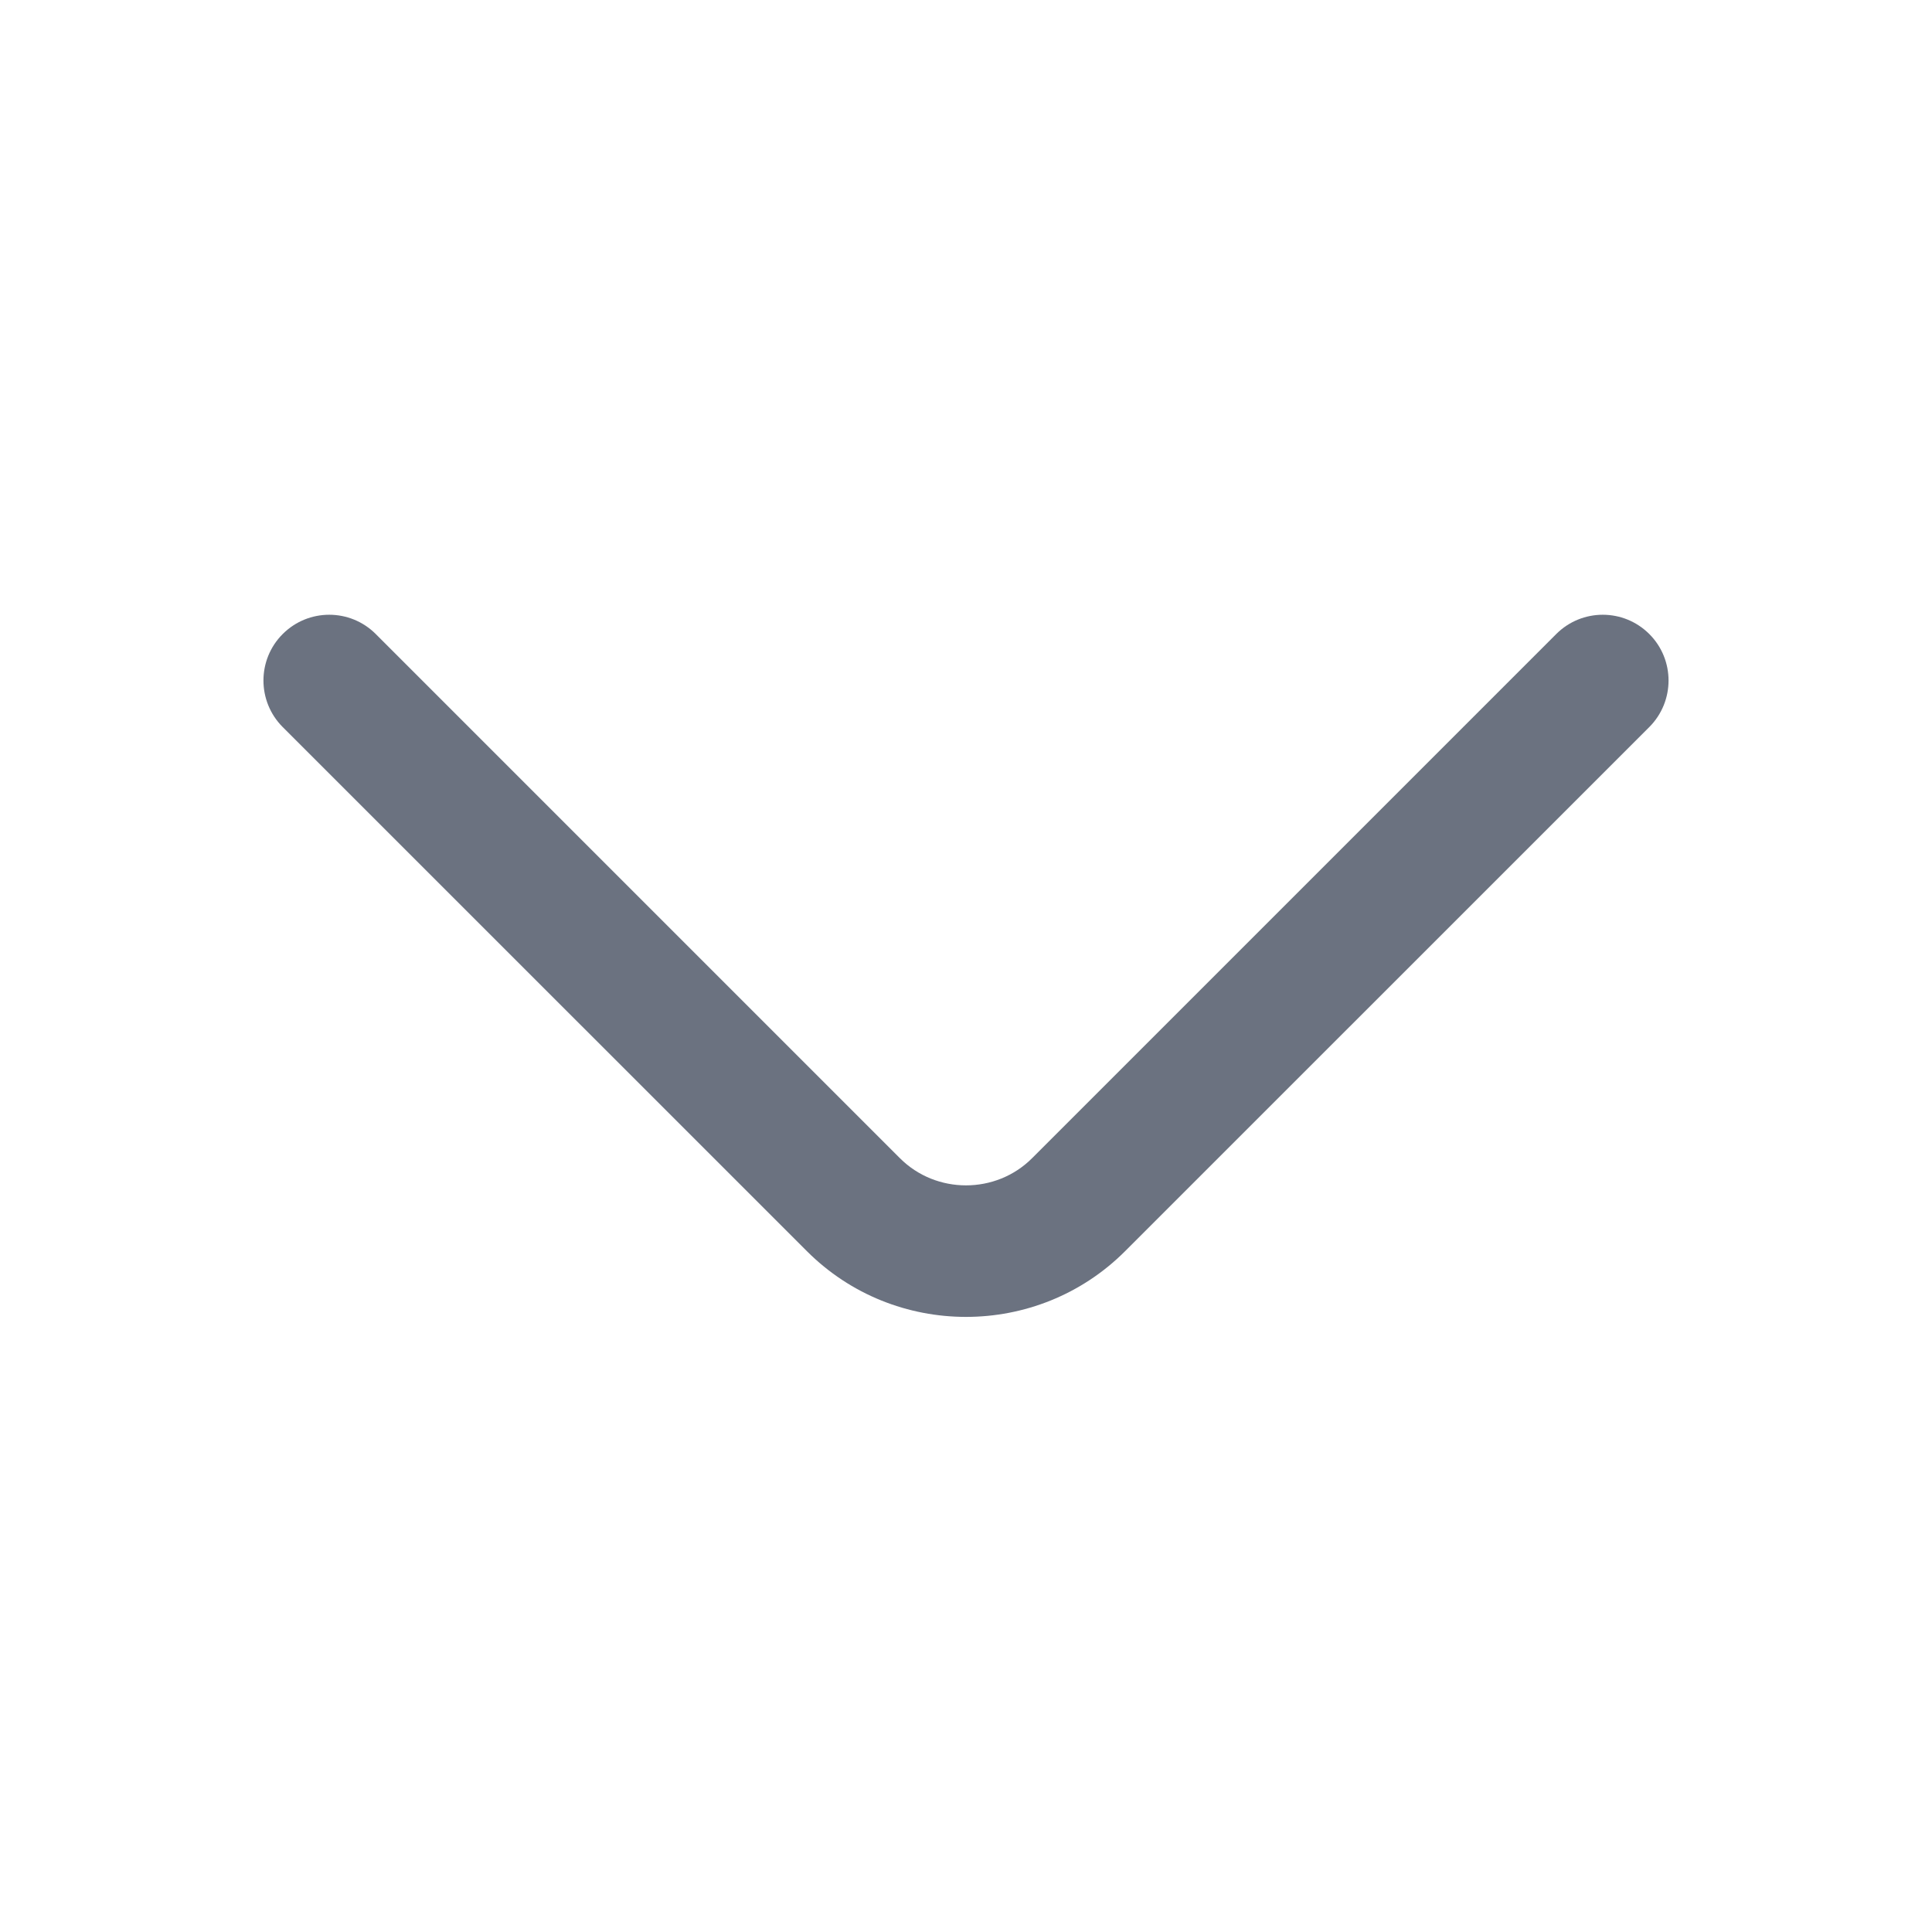<svg width="22" height="22" viewBox="0 0 22 22" fill="none" xmlns="http://www.w3.org/2000/svg">
<path fill-rule="evenodd" clip-rule="evenodd" d="M3.219 7.22C3.512 6.927 3.986 6.927 4.279 7.22L10.248 13.189C10.66 13.601 11.34 13.601 11.752 13.189L17.721 7.22C18.014 6.927 18.488 6.927 18.781 7.22C19.073 7.512 19.073 7.986 18.781 8.279L12.811 14.248C11.814 15.245 10.186 15.245 9.189 14.248L3.219 8.279C2.927 7.986 2.927 7.512 3.219 7.22Z" fill="#6B7280"/>
</svg>
